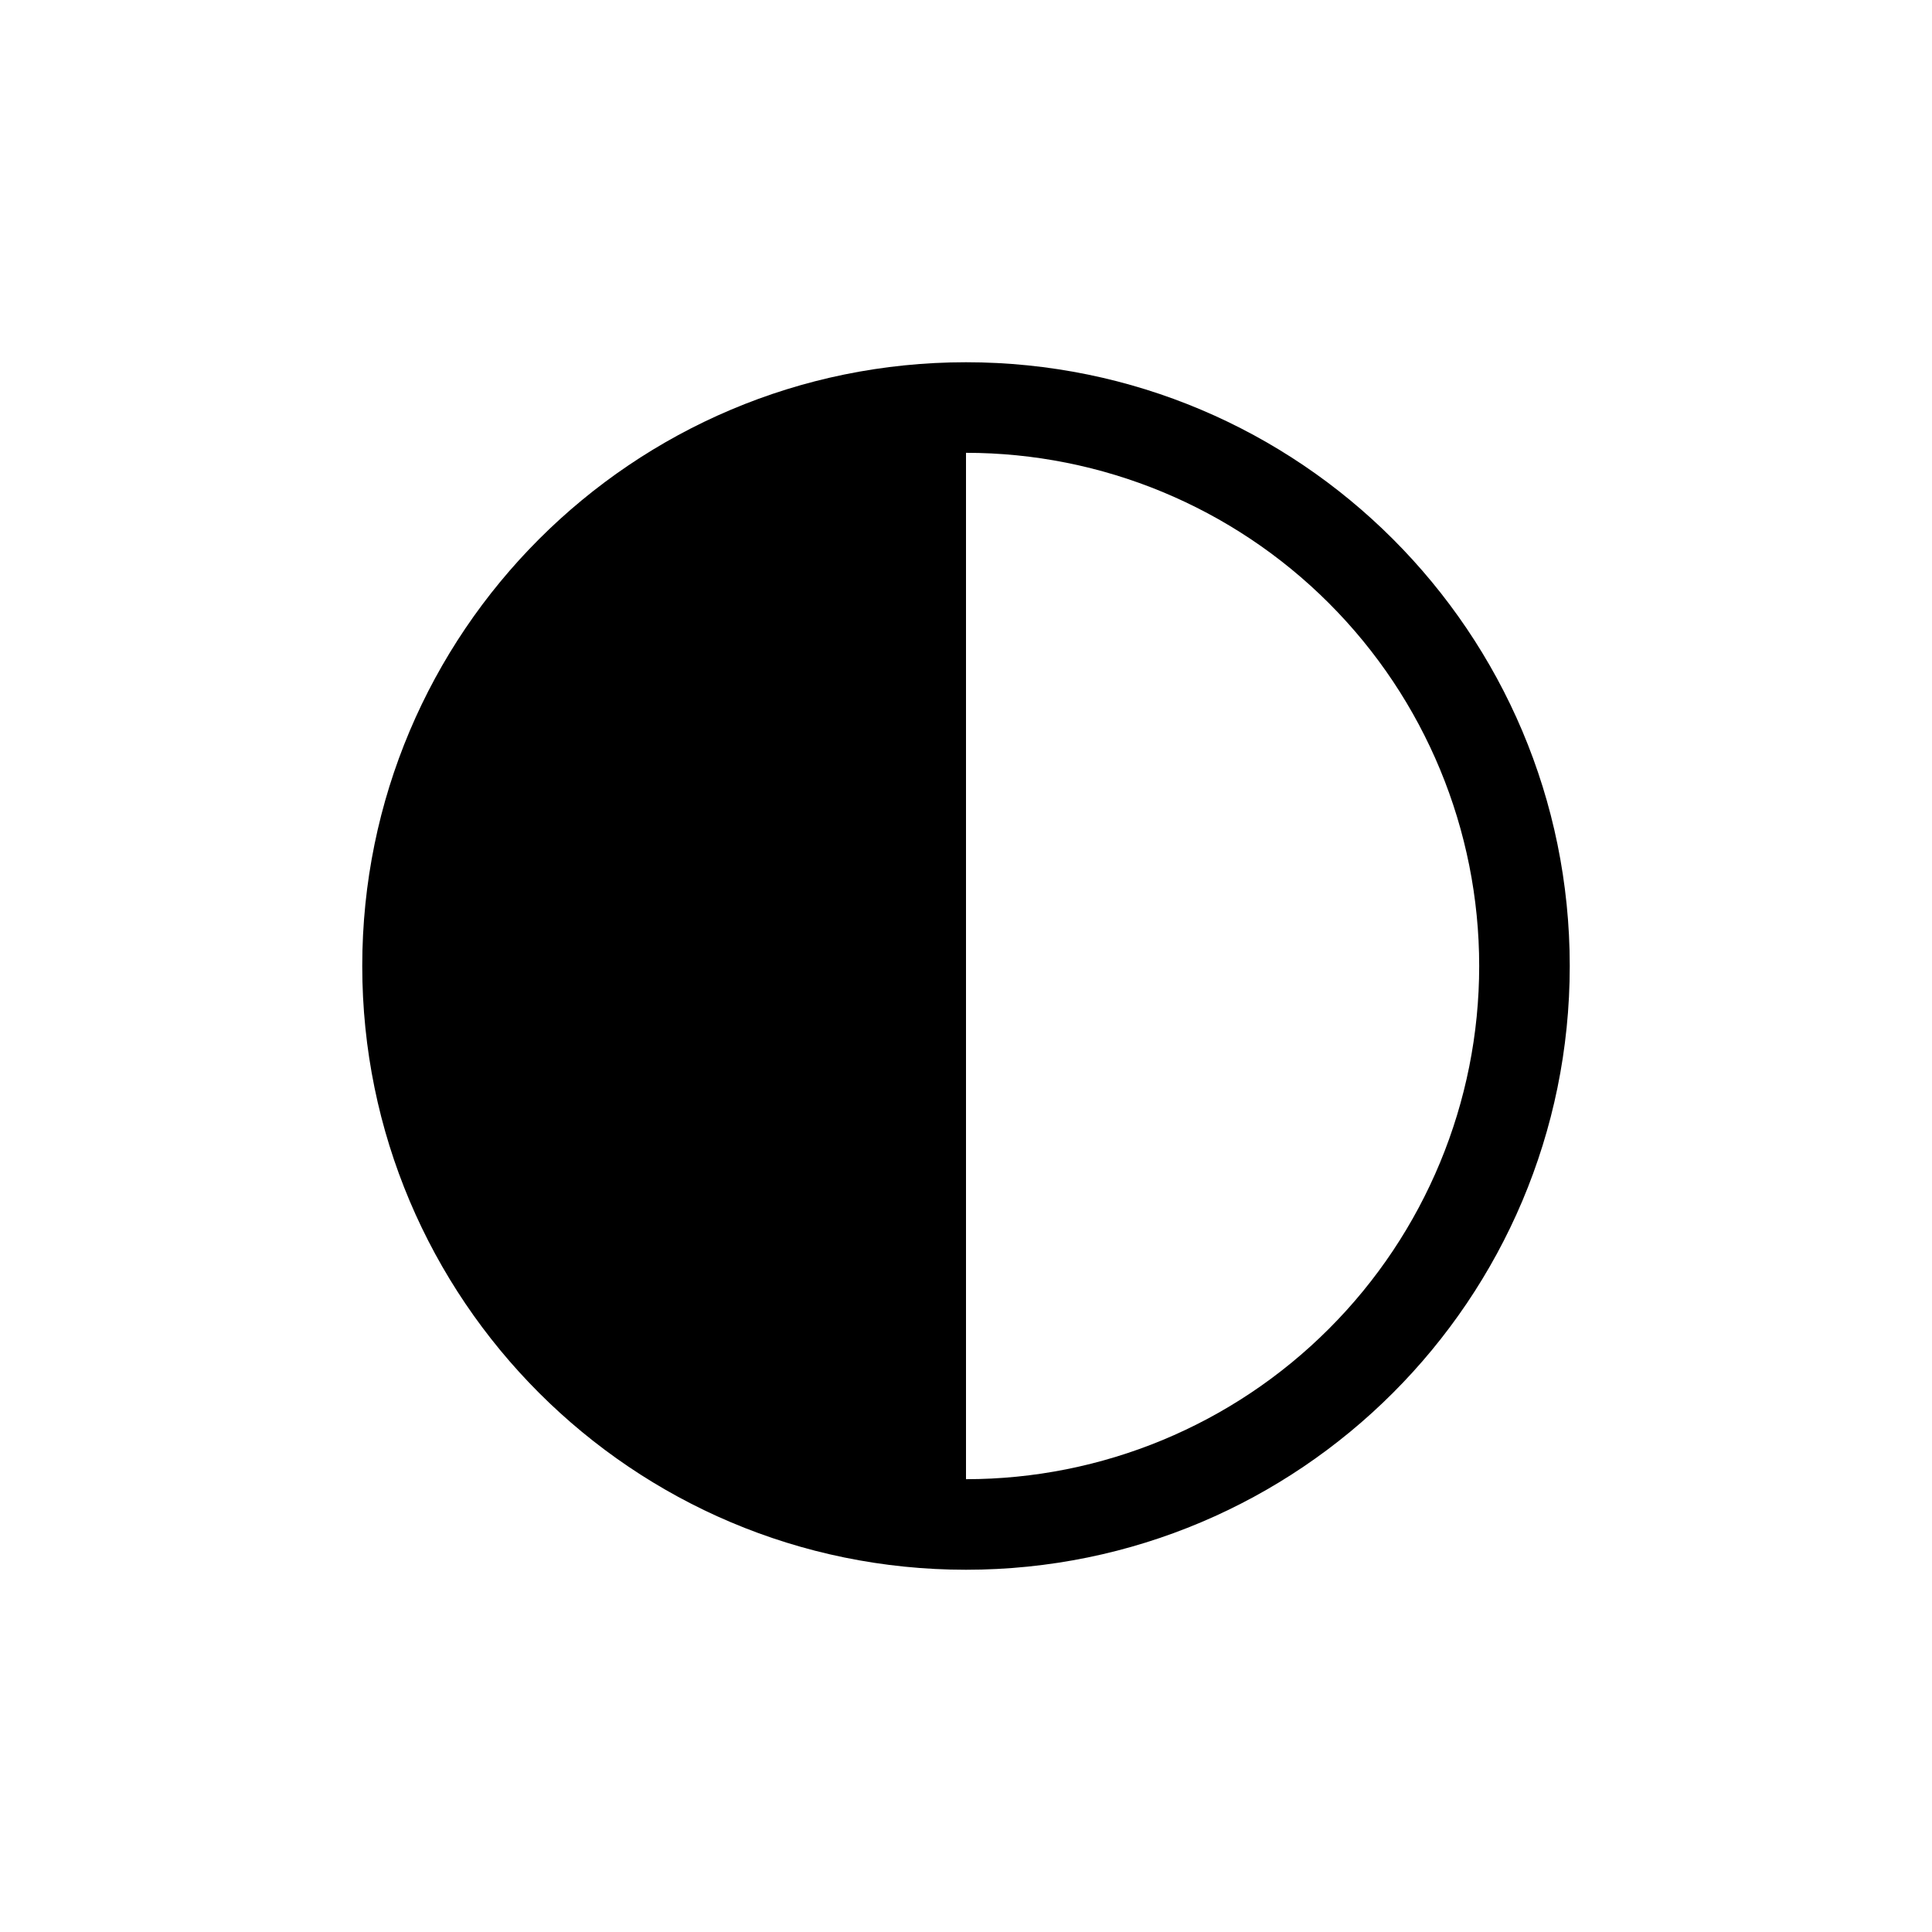 <svg width="32" height="32" viewBox="0 0 32 32" xmlns="http://www.w3.org/2000/svg">
<path d="M16 26C21.523 26 26 21.523 26 16C26 10.477 21.523 6 16 6C10.477 6 6 10.477 6 16C6 21.523 10.477 26 16 26ZM16 24.5V7.5C18.254 7.5 20.416 8.396 22.01 9.99C23.605 11.584 24.5 13.746 24.5 16C24.5 18.254 23.605 20.416 22.01 22.01C20.416 23.605 18.254 24.5 16 24.5Z" fill="currentColor"/>
</svg>
